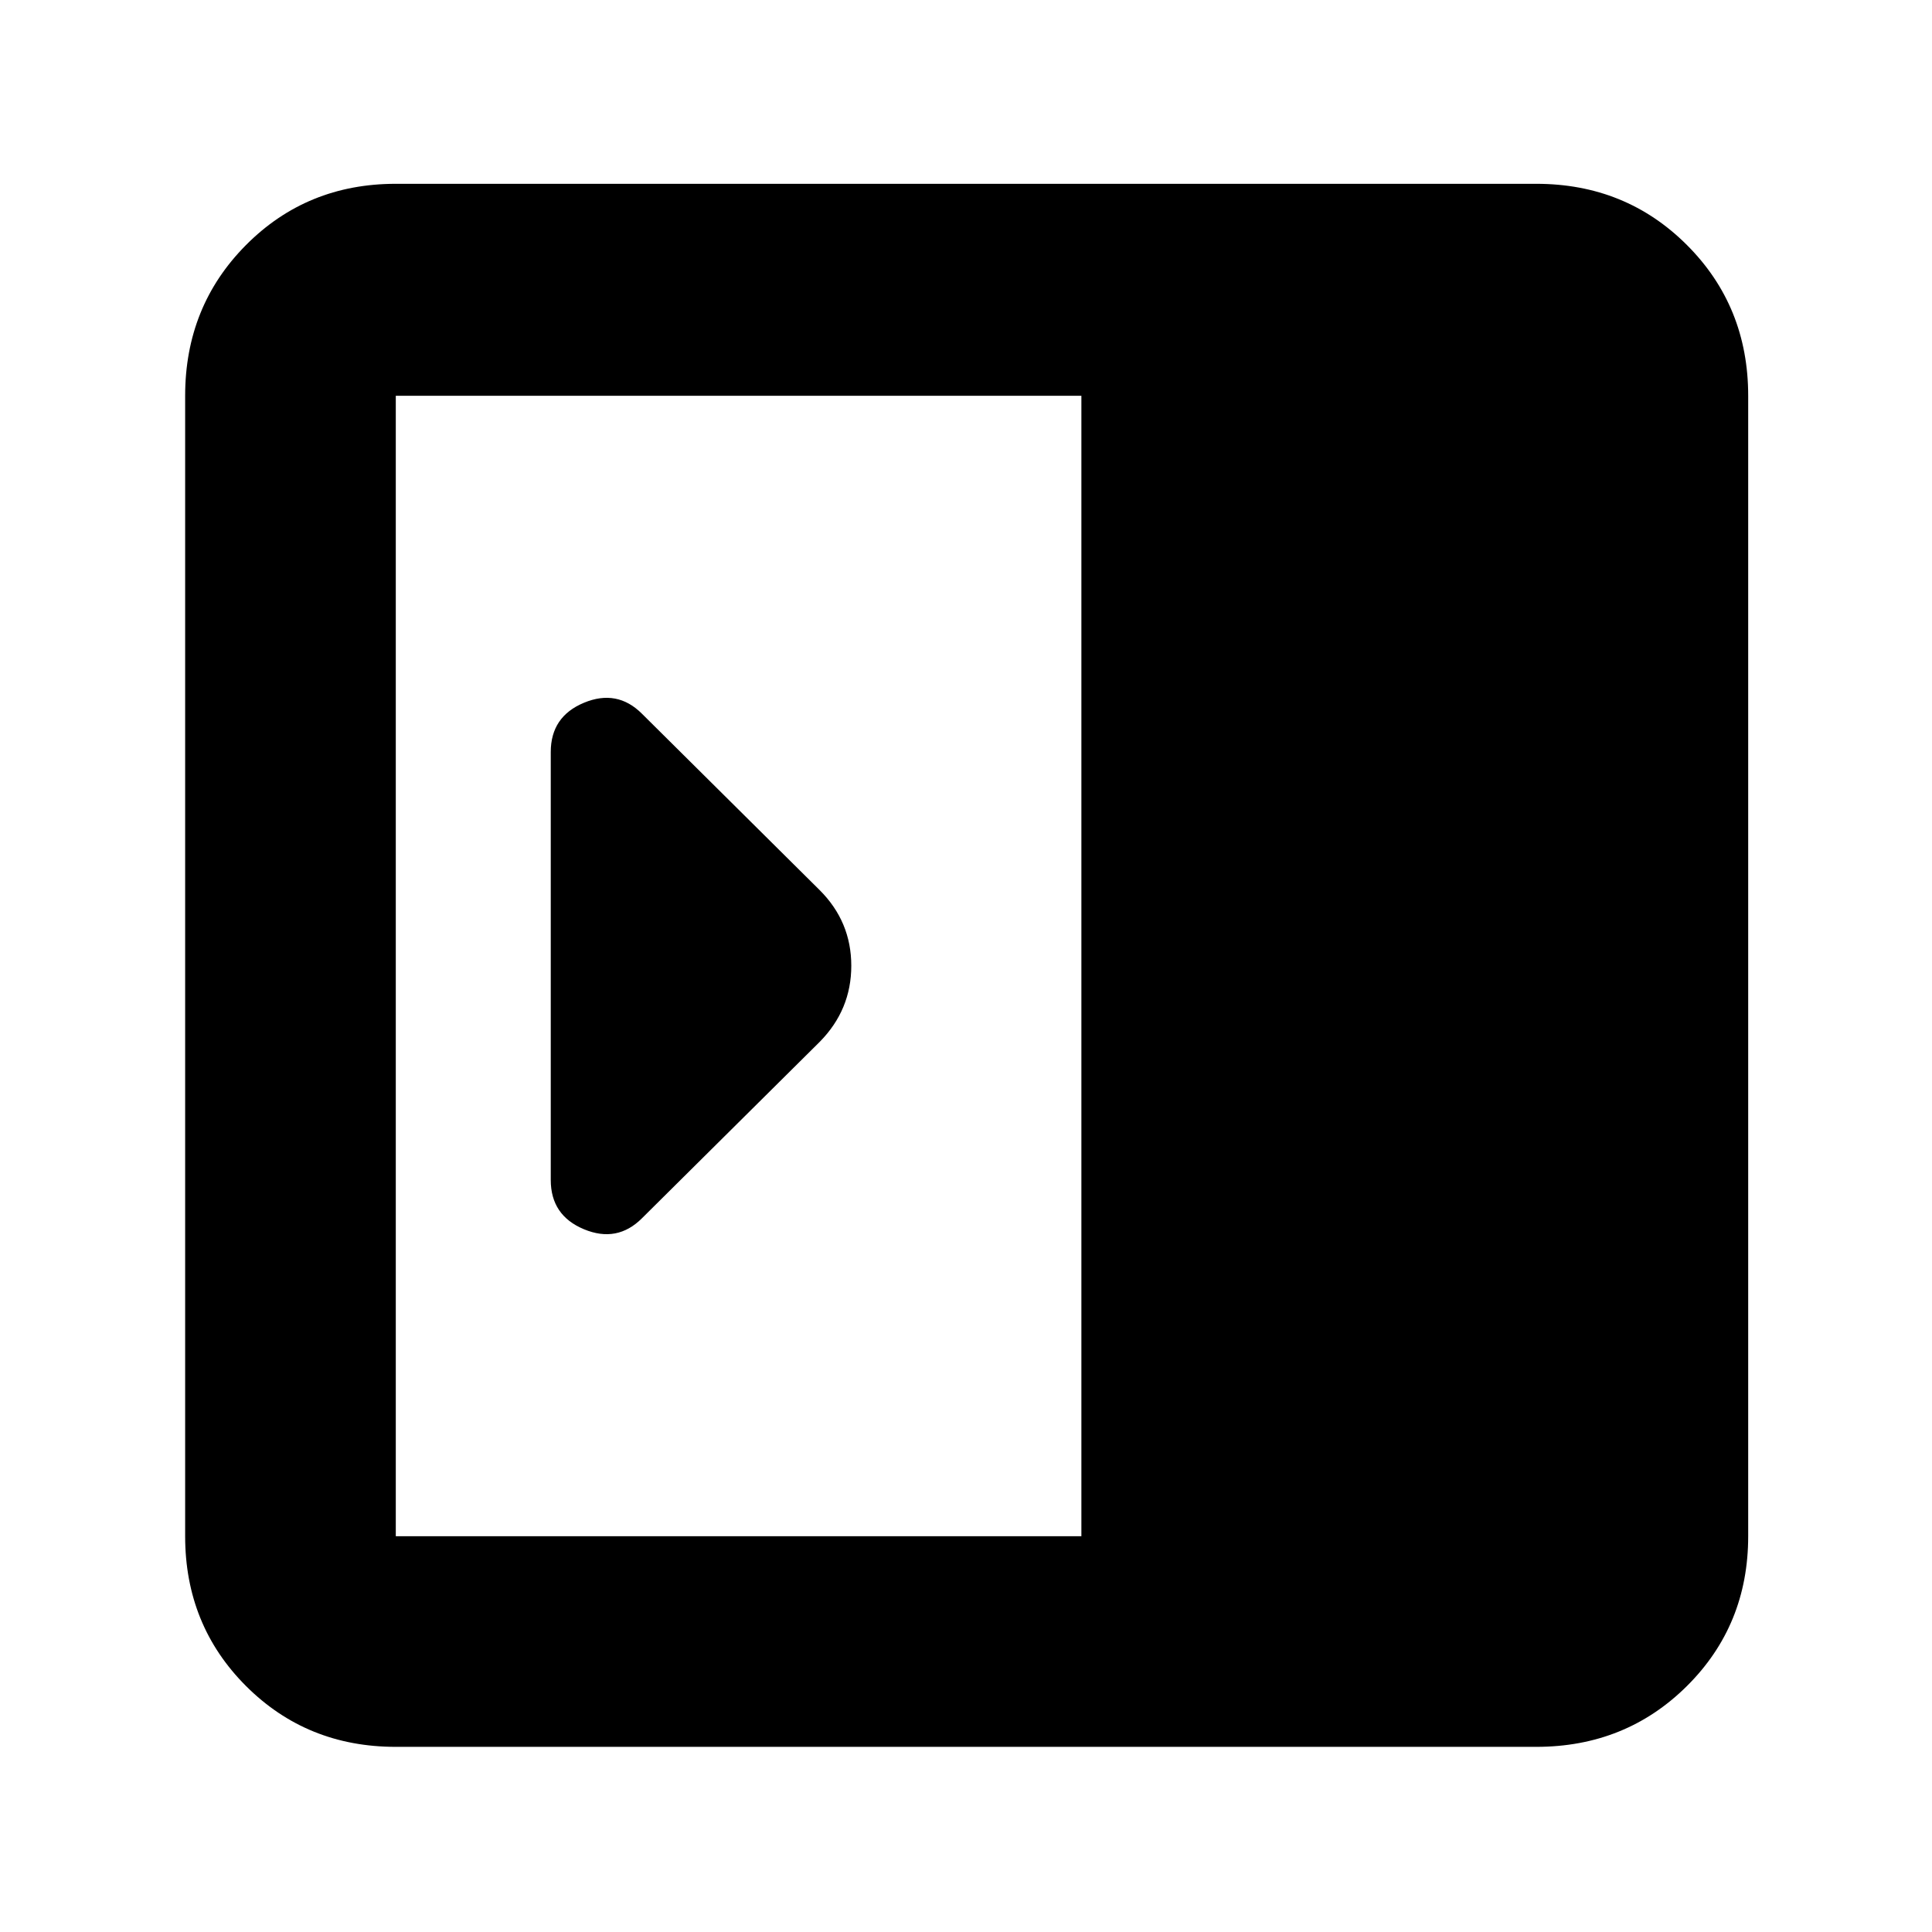<svg xmlns="http://www.w3.org/2000/svg" height="40" viewBox="0 96 960 960" width="40"><path d="M273.667 682.333q0 17.611 16.5 24.472 16.5 6.861 28.833-5.472l88.333-87.667Q423 597.757 423 575.879q0-21.879-15.667-37.545L319 450.667q-12.333-12.333-28.833-5.472t-16.5 24.472v212.666ZM196.666 964q-44.2 0-74.433-30.233Q92 903.534 92 859.334V292.666q0-44.475 30.233-74.904 30.233-30.429 74.433-30.429h566.668q44.475 0 74.904 30.429 30.429 30.429 30.429 74.904v566.668q0 44.2-30.429 74.433Q807.809 964 763.334 964H196.666Zm340.668-104.666V292.666H196.666v566.668h340.668Z"/></svg>